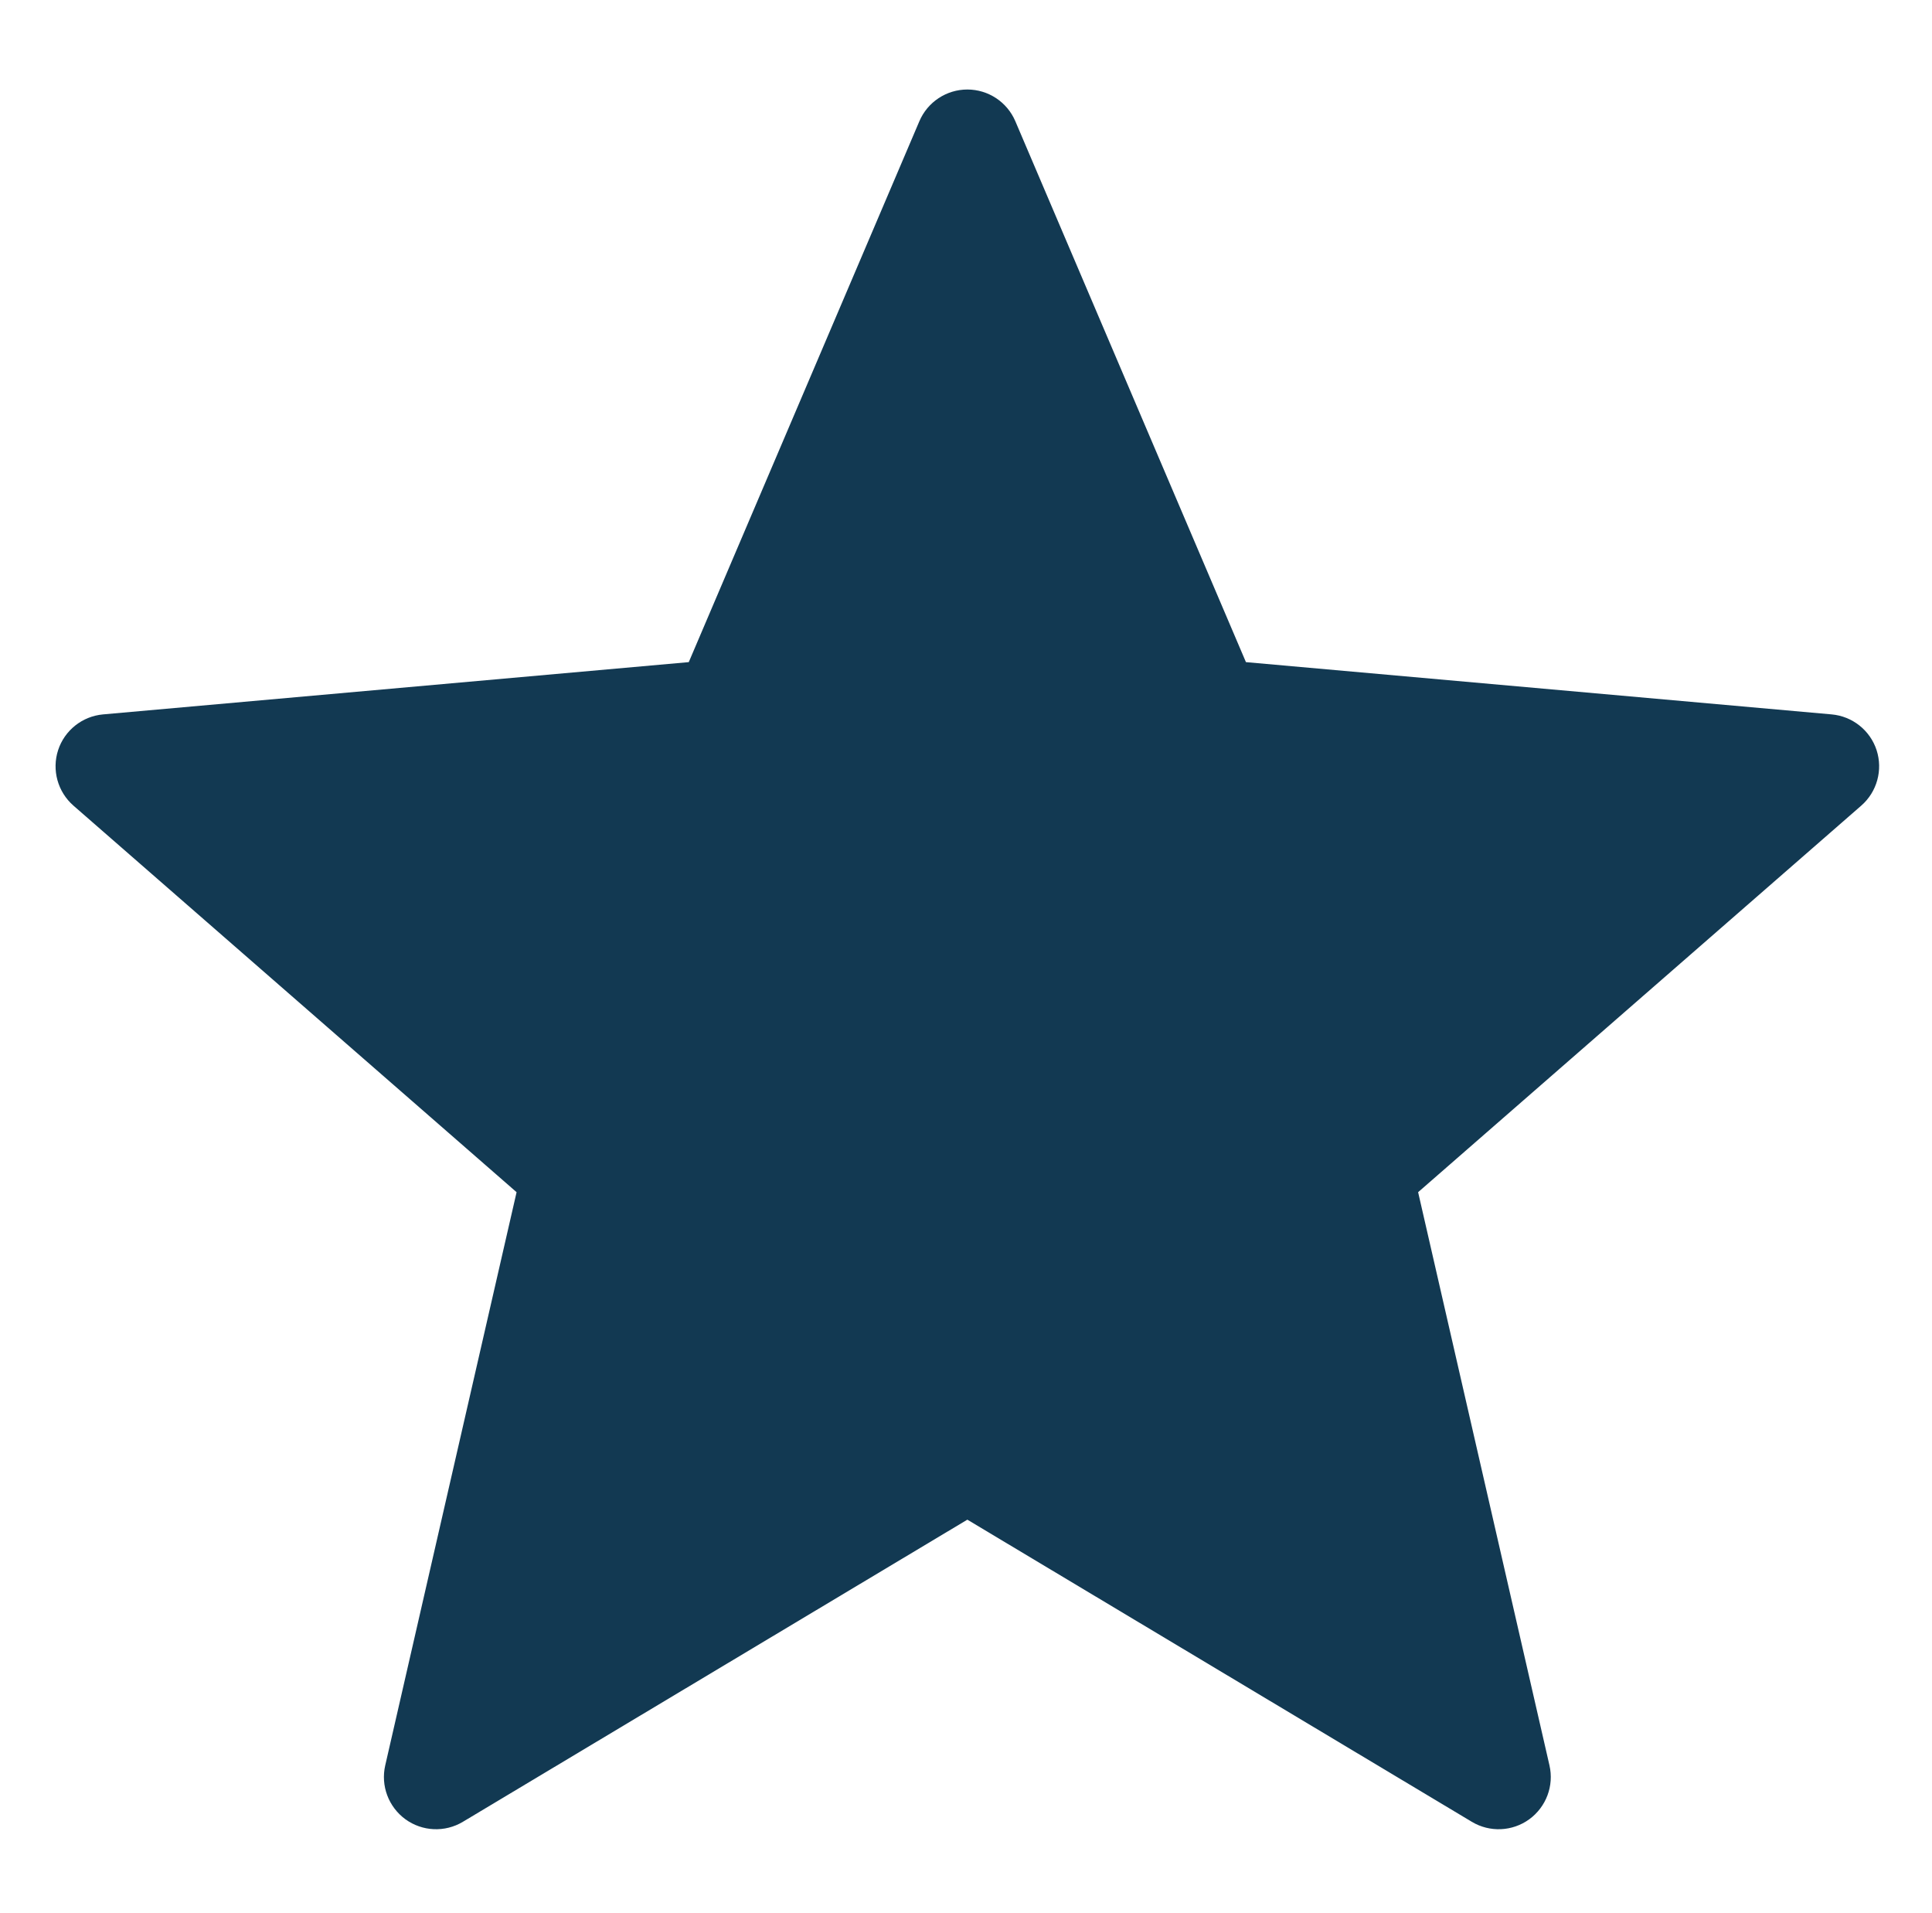 <?xml version="1.0" encoding="UTF-8" standalone="no"?>
<!DOCTYPE svg PUBLIC "-//W3C//DTD SVG 1.1//EN" "http://www.w3.org/Graphics/SVG/1.1/DTD/svg11.dtd">
<svg width="100%" height="100%" viewBox="0 0 101 100" version="1.1" xmlns="http://www.w3.org/2000/svg" xmlns:xlink="http://www.w3.org/1999/xlink" xml:space="preserve" xmlns:serif="http://www.serif.com/" style="fill-rule:evenodd;clip-rule:evenodd;stroke-linejoin:round;stroke-miterlimit:2;">
    <g transform="matrix(1,0,0,1,-126,0)">
        <g id="dark" transform="matrix(0.357,0,0,0.357,124.961,0.107)">
            <rect x="4.308" y="-0.3" width="279.931" height="279.931" style="fill:none;"/>
            <g transform="matrix(1.693,0,0,1.693,-1244.22,-2149.68)">
                <path d="M816.161,1280.05C816.87,1278.39 818.503,1277.31 820.31,1277.31C822.117,1277.31 823.75,1278.39 824.459,1280.05L844.406,1326.83L895.064,1331.35C896.864,1331.51 898.395,1332.73 898.954,1334.44C899.512,1336.16 898.991,1338.05 897.628,1339.24L859.299,1372.67L870.66,1422.24C871.064,1424 870.377,1425.83 868.914,1426.9C867.452,1427.96 865.497,1428.05 863.946,1427.12L820.31,1400.99L776.674,1427.12C775.123,1428.05 773.168,1427.96 771.706,1426.9C770.243,1425.83 769.556,1424 769.96,1422.24L781.321,1372.67L742.992,1339.24C741.629,1338.05 741.108,1336.16 741.666,1334.44C742.225,1332.73 743.756,1331.51 745.556,1331.35L796.214,1326.83L816.161,1280.05Z" style="fill:rgb(18,57,82);"/>
            </g>
        </g>
    </g>
</svg>
